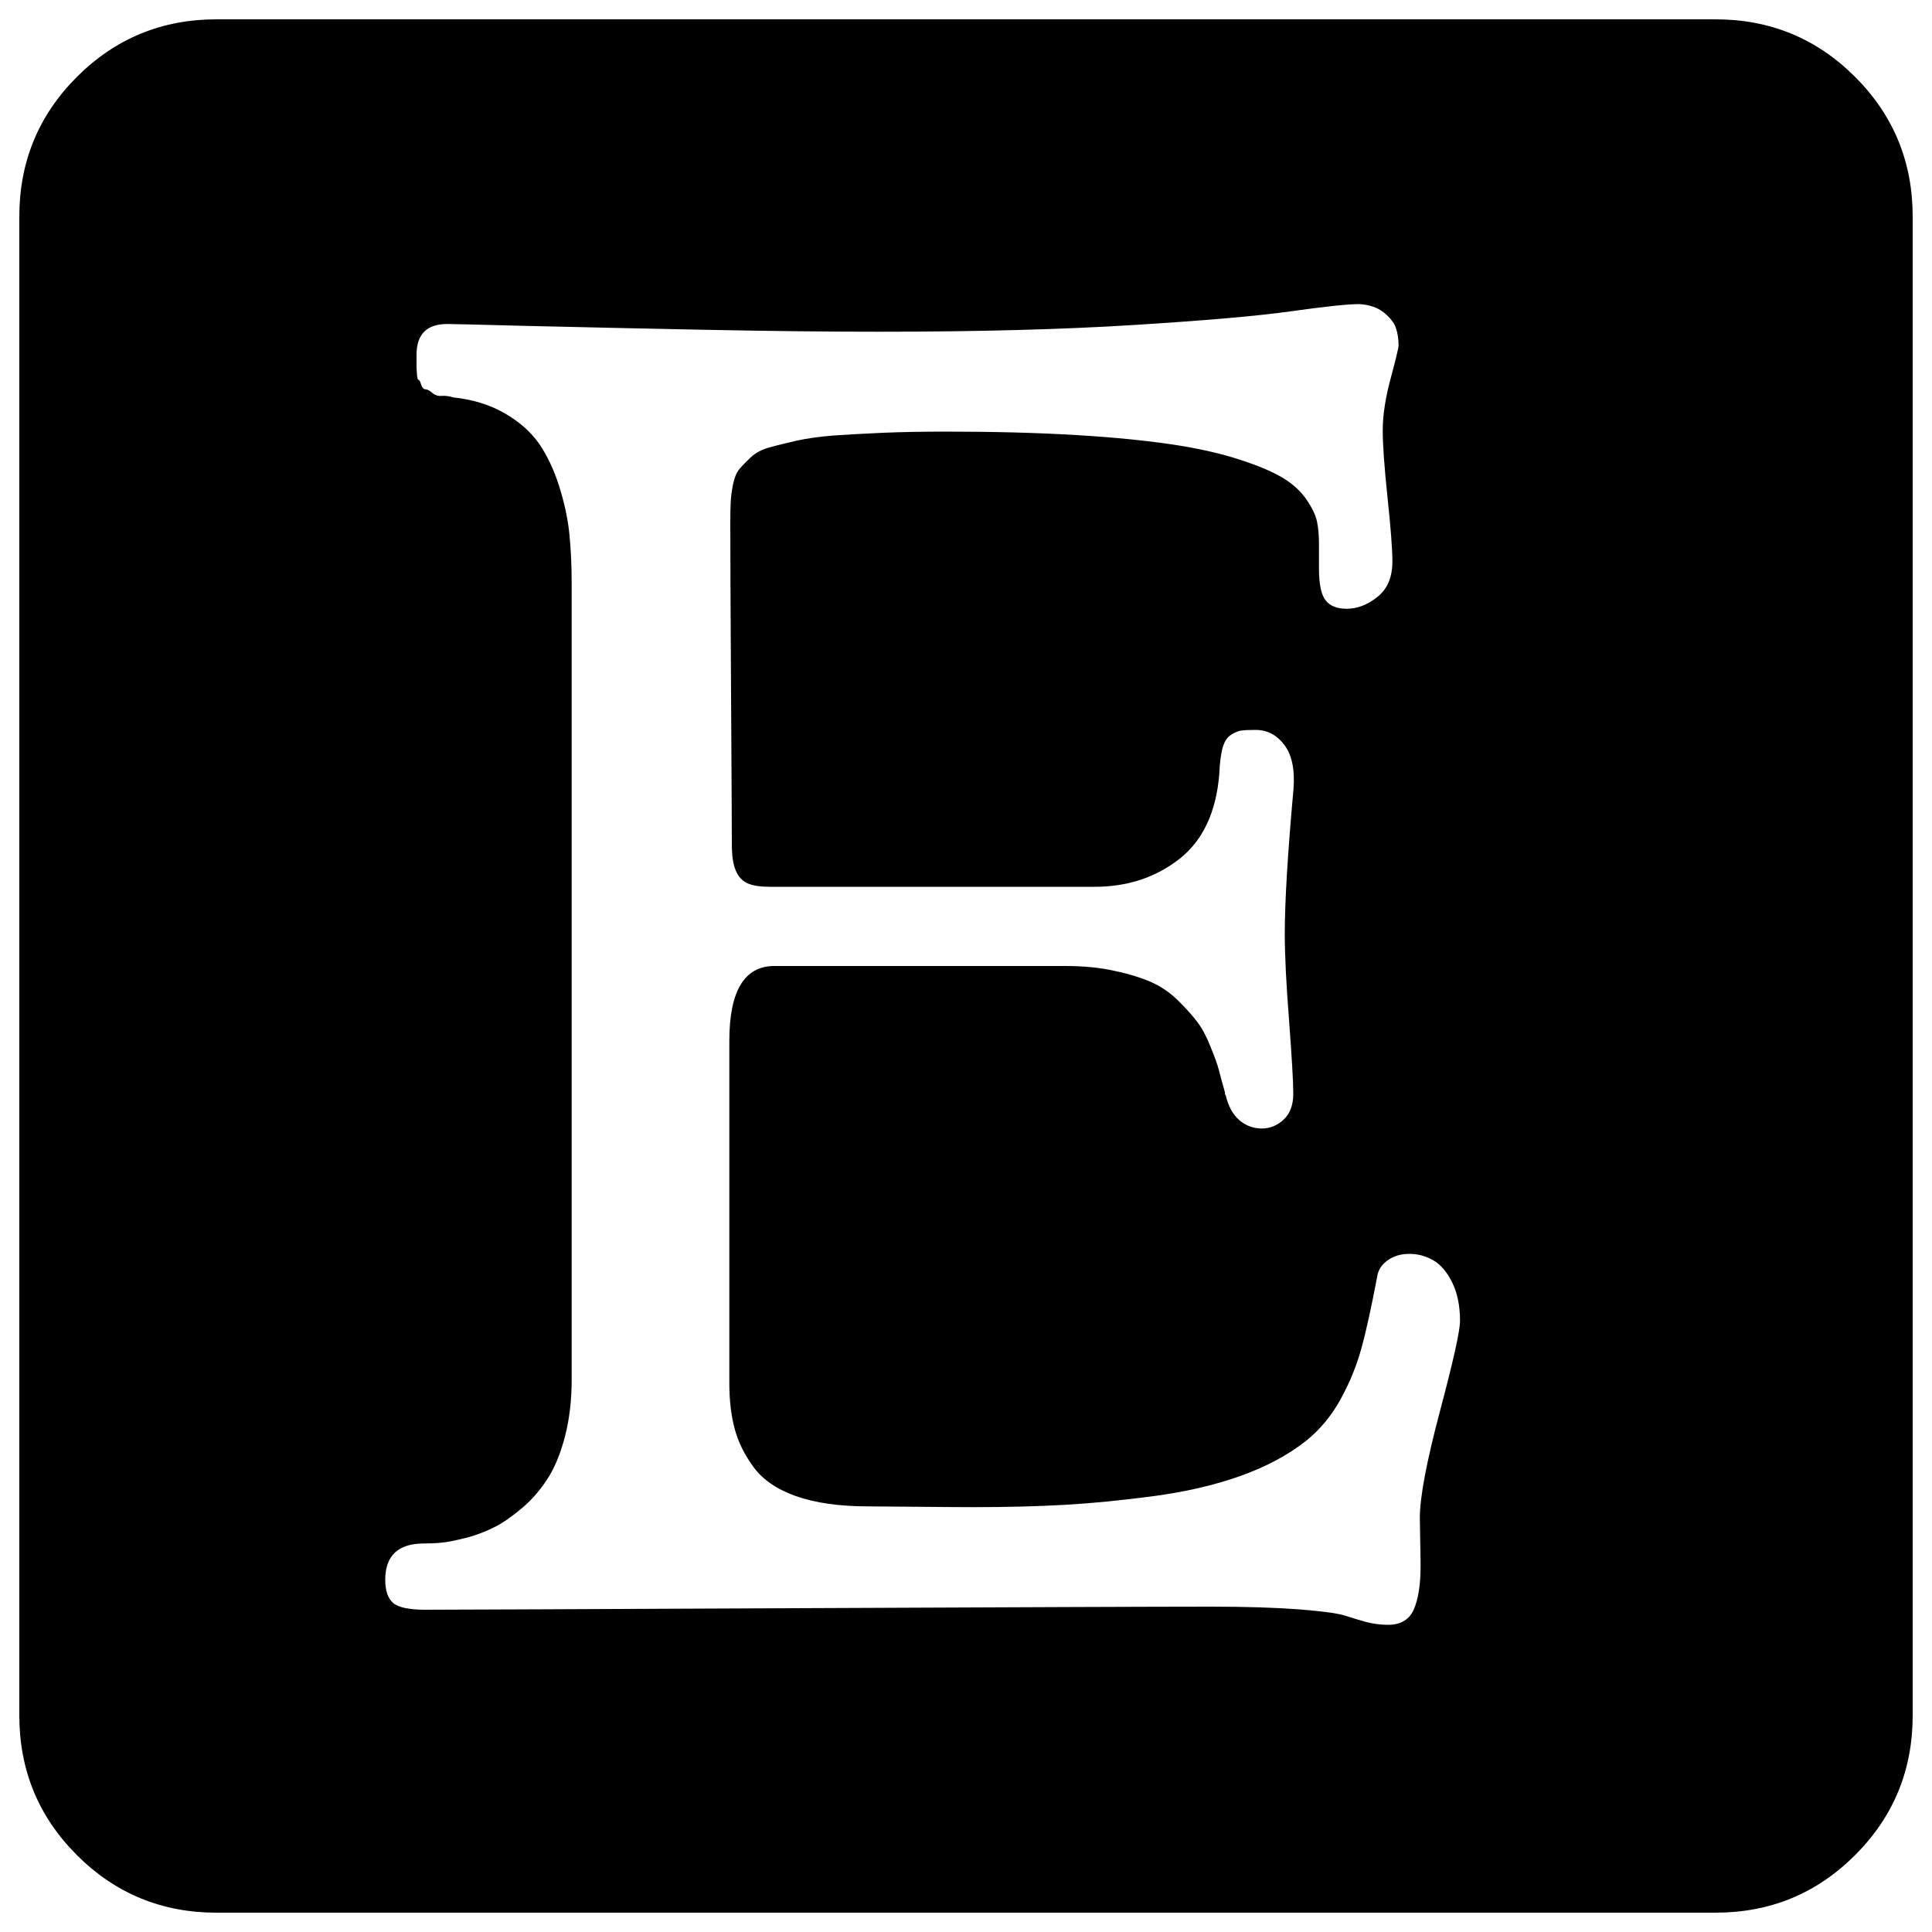 <svg version="1.1" xmlns="http://www.w3.org/2000/svg" viewBox="0 0 1000 1000">
<g transform="matrix(1 0 0 -1 0 1920)"><path d="M112.1,930c-28.3,0-52.4,9.9-72.3,29.8c-19.9,19.9-29.8,44-29.8,72.3v775.8c0,28.3,9.9,52.4,29.8,72.3c19.9,19.9,44,29.8,72.3,29.8h775.8c28.3,0,52.4-9.9,72.3-29.8c19.9-19.9,29.8-44,29.8-72.3v-775.8c0-28.3-9.9-52.4-29.8-72.3c-19.9-19.9-44-29.8-72.3-29.8H112.1z M718.5,1079c6.5,0,11,2.7,13.3,8c2.3,5.3,3.5,12.9,3.5,22.7c0,2.7-0.1,6.9-0.2,12.5c-0.1,5.6-0.2,9.6-0.2,12c0,10.9,3.5,29.3,10.4,55.3c6.9,26,10.4,41.6,10.4,46.8c0,7.9-1.4,14.6-4.1,20c-2.7,5.4-6,9.3-9.8,11.4c-3.8,2.2-7.9,3.3-12.3,3.3s-8.1-1.1-11.2-3.3c-3.1-2.2-5-5-5.5-8.6c-3-15.8-5.7-28.2-8.2-37.2c-2.5-9-6.1-17.8-10.8-26.3s-10.7-15.7-17.8-21.4c-9.3-7.3-20.6-13.4-34.1-18.2c-13.5-4.8-28.4-8.2-44.9-10.4c-16.5-2.2-31.8-3.7-45.9-4.5c-14.2-0.8-30.1-1.2-47.8-1.2c-7.1,0-16.7,0.1-28.8,0.2c-12.1,0.1-20.5,0.2-25.1,0.2c-15,0-27.4,1.8-37.4,5.3c-9.9,3.5-17.3,8.6-22,15.1c-4.8,6.5-8,13.2-9.8,20c-1.8,6.8-2.7,14.6-2.7,23.3v177.2c0,25.9,7.8,38.8,23.3,38.8h150.7c9.3,0,17.7-0.8,25.3-2.5c7.6-1.6,14-3.6,19.2-5.9c5.2-2.3,9.9-5.6,14.1-9.8c4.2-4.2,7.5-7.9,9.8-11c2.3-3.1,4.6-7.3,6.7-12.7c2.2-5.3,3.6-9.3,4.3-12c0.7-2.7,1.7-6.5,3.1-11.4c0-0.8,0.1-1.4,0.4-1.6c1.4-5.7,3.7-10,7.1-12.9c3.4-2.9,7.3-4.3,11.6-4.3s8.2,1.6,11.4,4.7c3.3,3.1,4.9,7.6,4.9,13.3c0,6.5-0.8,19.3-2.2,38.2c-1.5,18.9-2.2,33.8-2.2,44.7c0,16.6,1.5,41.5,4.5,74.7c0.8,10.1-0.8,17.7-4.7,22.9c-3.9,5.2-8.9,7.8-14.9,7.8c-3.5,0-6.1-0.1-7.8-0.4c-1.6-0.3-3.4-1.1-5.3-2.4c-1.9-1.4-3.3-3.7-4.1-6.9c-0.8-3.3-1.4-7.6-1.6-13.1c-1.6-19.9-8.6-34.6-20.8-44.1s-26.8-14.3-43.7-14.3H398.3c-4.9,0-8.7,0.6-11.4,1.8c-2.7,1.2-4.8,3.5-6.1,6.7c-1.4,3.3-2,7.8-2,13.5c0,4.6-0.1,30.3-0.4,77c-0.3,46.7-0.4,76.4-0.4,89.2c0,4.6,0.1,8.2,0.2,10.8c0.1,2.6,0.5,5.6,1.2,9.2c0.7,3.5,1.8,6.2,3.3,8c1.5,1.8,3.5,3.8,5.9,6.1c2.5,2.3,5.6,4,9.6,5.1c3.9,1.1,8.6,2.2,14.1,3.5c5.4,1.2,11.9,2.1,19.4,2.7c7.5,0.5,16,1,25.5,1.4s20.3,0.6,32.3,0.6c25.3,0,47.9-0.6,67.8-1.8c19.9-1.2,36.5-2.9,49.8-4.9s24.8-4.6,34.5-7.8c9.7-3.1,17.1-6.3,22.3-9.4c5.2-3.1,9.3-6.9,12.3-11.2c3-4.4,4.8-8.2,5.5-11.6s1-7.3,1-11.6v-6.5v-6.1c0-8.2,1.2-13.7,3.5-16.5c2.3-2.9,5.9-4.3,10.8-4.3c5.4,0,10.8,2,15.9,6.1c5.2,4.1,7.8,10.2,7.8,18.4c0,6-0.8,16.9-2.5,32.9s-2.5,27.6-2.5,34.9c0,7.9,1.4,16.9,4.1,26.9c2.7,10.1,4.1,15.8,4.1,17.2c0,3.3-0.5,6.3-1.4,9s-3.1,5.4-6.3,8c-3.3,2.6-7.5,4-12.7,4.3c-5.7,0-17.4-1.2-35.1-3.7c-17.7-2.5-44.8-4.8-81.3-7.1c-36.5-2.3-80.6-3.5-132.3-3.5c-24.8,0-54.8,0.3-90,1c-35.3,0.7-65.8,1.4-91.7,2c-25.9,0.7-39.7,1-41.6,1c-10.6,0-15.9-5.3-15.9-15.9v-3.3v-3.5c0,0,0.1-1,0.2-3.1c0.1-2,0.4-3.1,0.8-3.1s0.9-0.8,1.4-2.5c0.5-1.6,1.3-2.4,2.2-2.4s2.1-0.6,3.5-1.8c1.4-1.2,3-1.8,4.9-1.6c1.9,0.1,3.9-0.1,6.1-0.8c10.1-1.1,18.9-3.8,26.5-8.2c7.6-4.4,13.5-9.6,17.8-15.7c4.2-6.1,7.7-13.5,10.4-22c2.7-8.6,4.5-16.8,5.3-24.7s1.2-16.6,1.2-26.1V1206c0-10.9-1.2-20.8-3.5-29.6c-2.3-8.8-5.3-16.1-9-21.8c-3.7-5.7-8-10.8-13.1-15.1s-9.9-7.7-14.5-10c-4.6-2.3-9.5-4.2-14.7-5.5s-9.4-2.2-12.7-2.5c-3.3-0.3-6.3-0.4-9-0.4c-13.3,0-20-6.3-20-18.8c0-5.7,1.4-9.7,4.1-12c2.7-2.3,8.3-3.5,16.7-3.5c12.5,0,75.9,0.3,190.3,0.8c114.3,0.5,186.5,0.8,216.4,0.8c18.2,0,33.4-0.5,45.5-1.4c12.1-1,20.1-2,23.9-3.3c3.8-1.2,7.5-2.3,11-3.3C711,1079.5,714.6,1079,718.5,1079z" fill="currentColor"/></g>
</svg>
